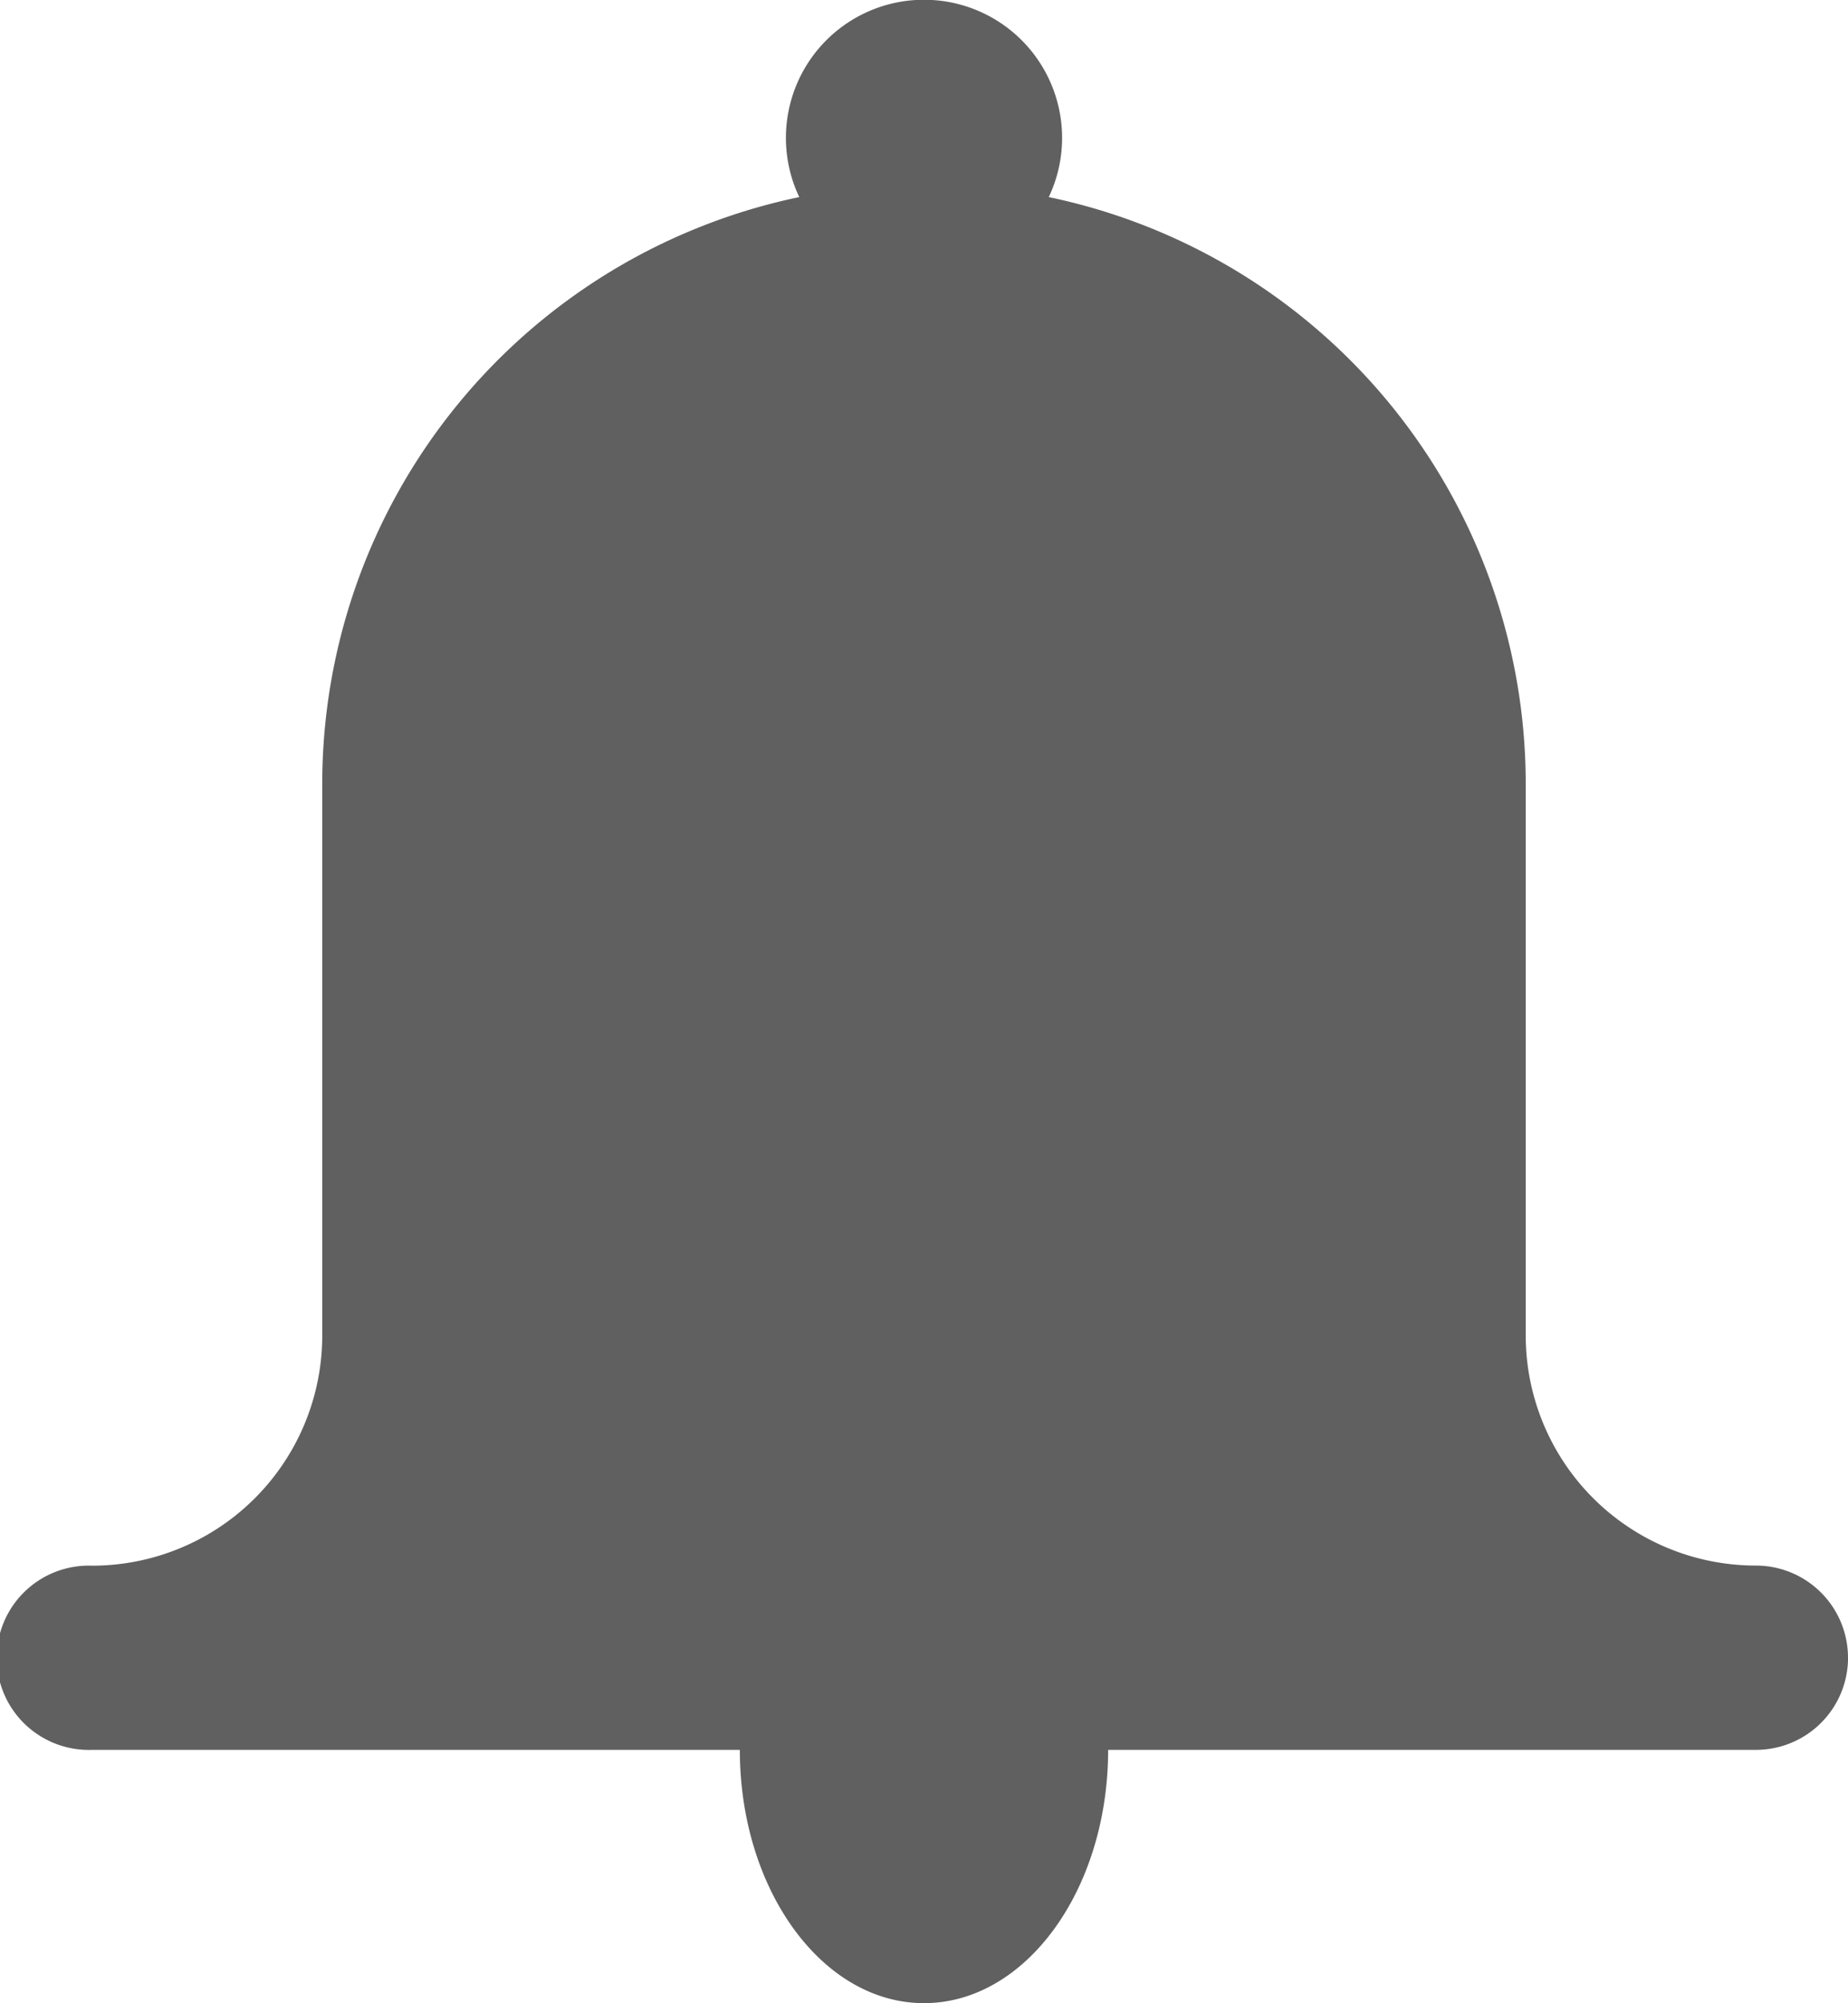 <svg xmlns="http://www.w3.org/2000/svg" width="128.379" height="139.122" viewBox="0 0 128.379 139.122">
  <g id="Livello_114" transform="translate(-6.676)">
    <path id="Path_5" data-name="Path 5" d="M135.055,115.131a6.4,6.4,0,0,0-6.4-6.4,15.988,15.988,0,0,1-15.988-15.99V54.367A41.645,41.645,0,0,0,79.533,13.688a9.593,9.593,0,1,0-17.334,0A41.645,41.645,0,0,0,29.062,54.372V92.749a15.989,15.989,0,0,1-15.99,15.99,6.4,6.4,0,1,0,0,12.792h45c0,9.716,5.729,17.591,12.793,17.591s12.792-7.875,12.792-17.591h45a6.4,6.4,0,0,0,6.4-6.4" fill="#606060"/>
  </g>
</svg>
